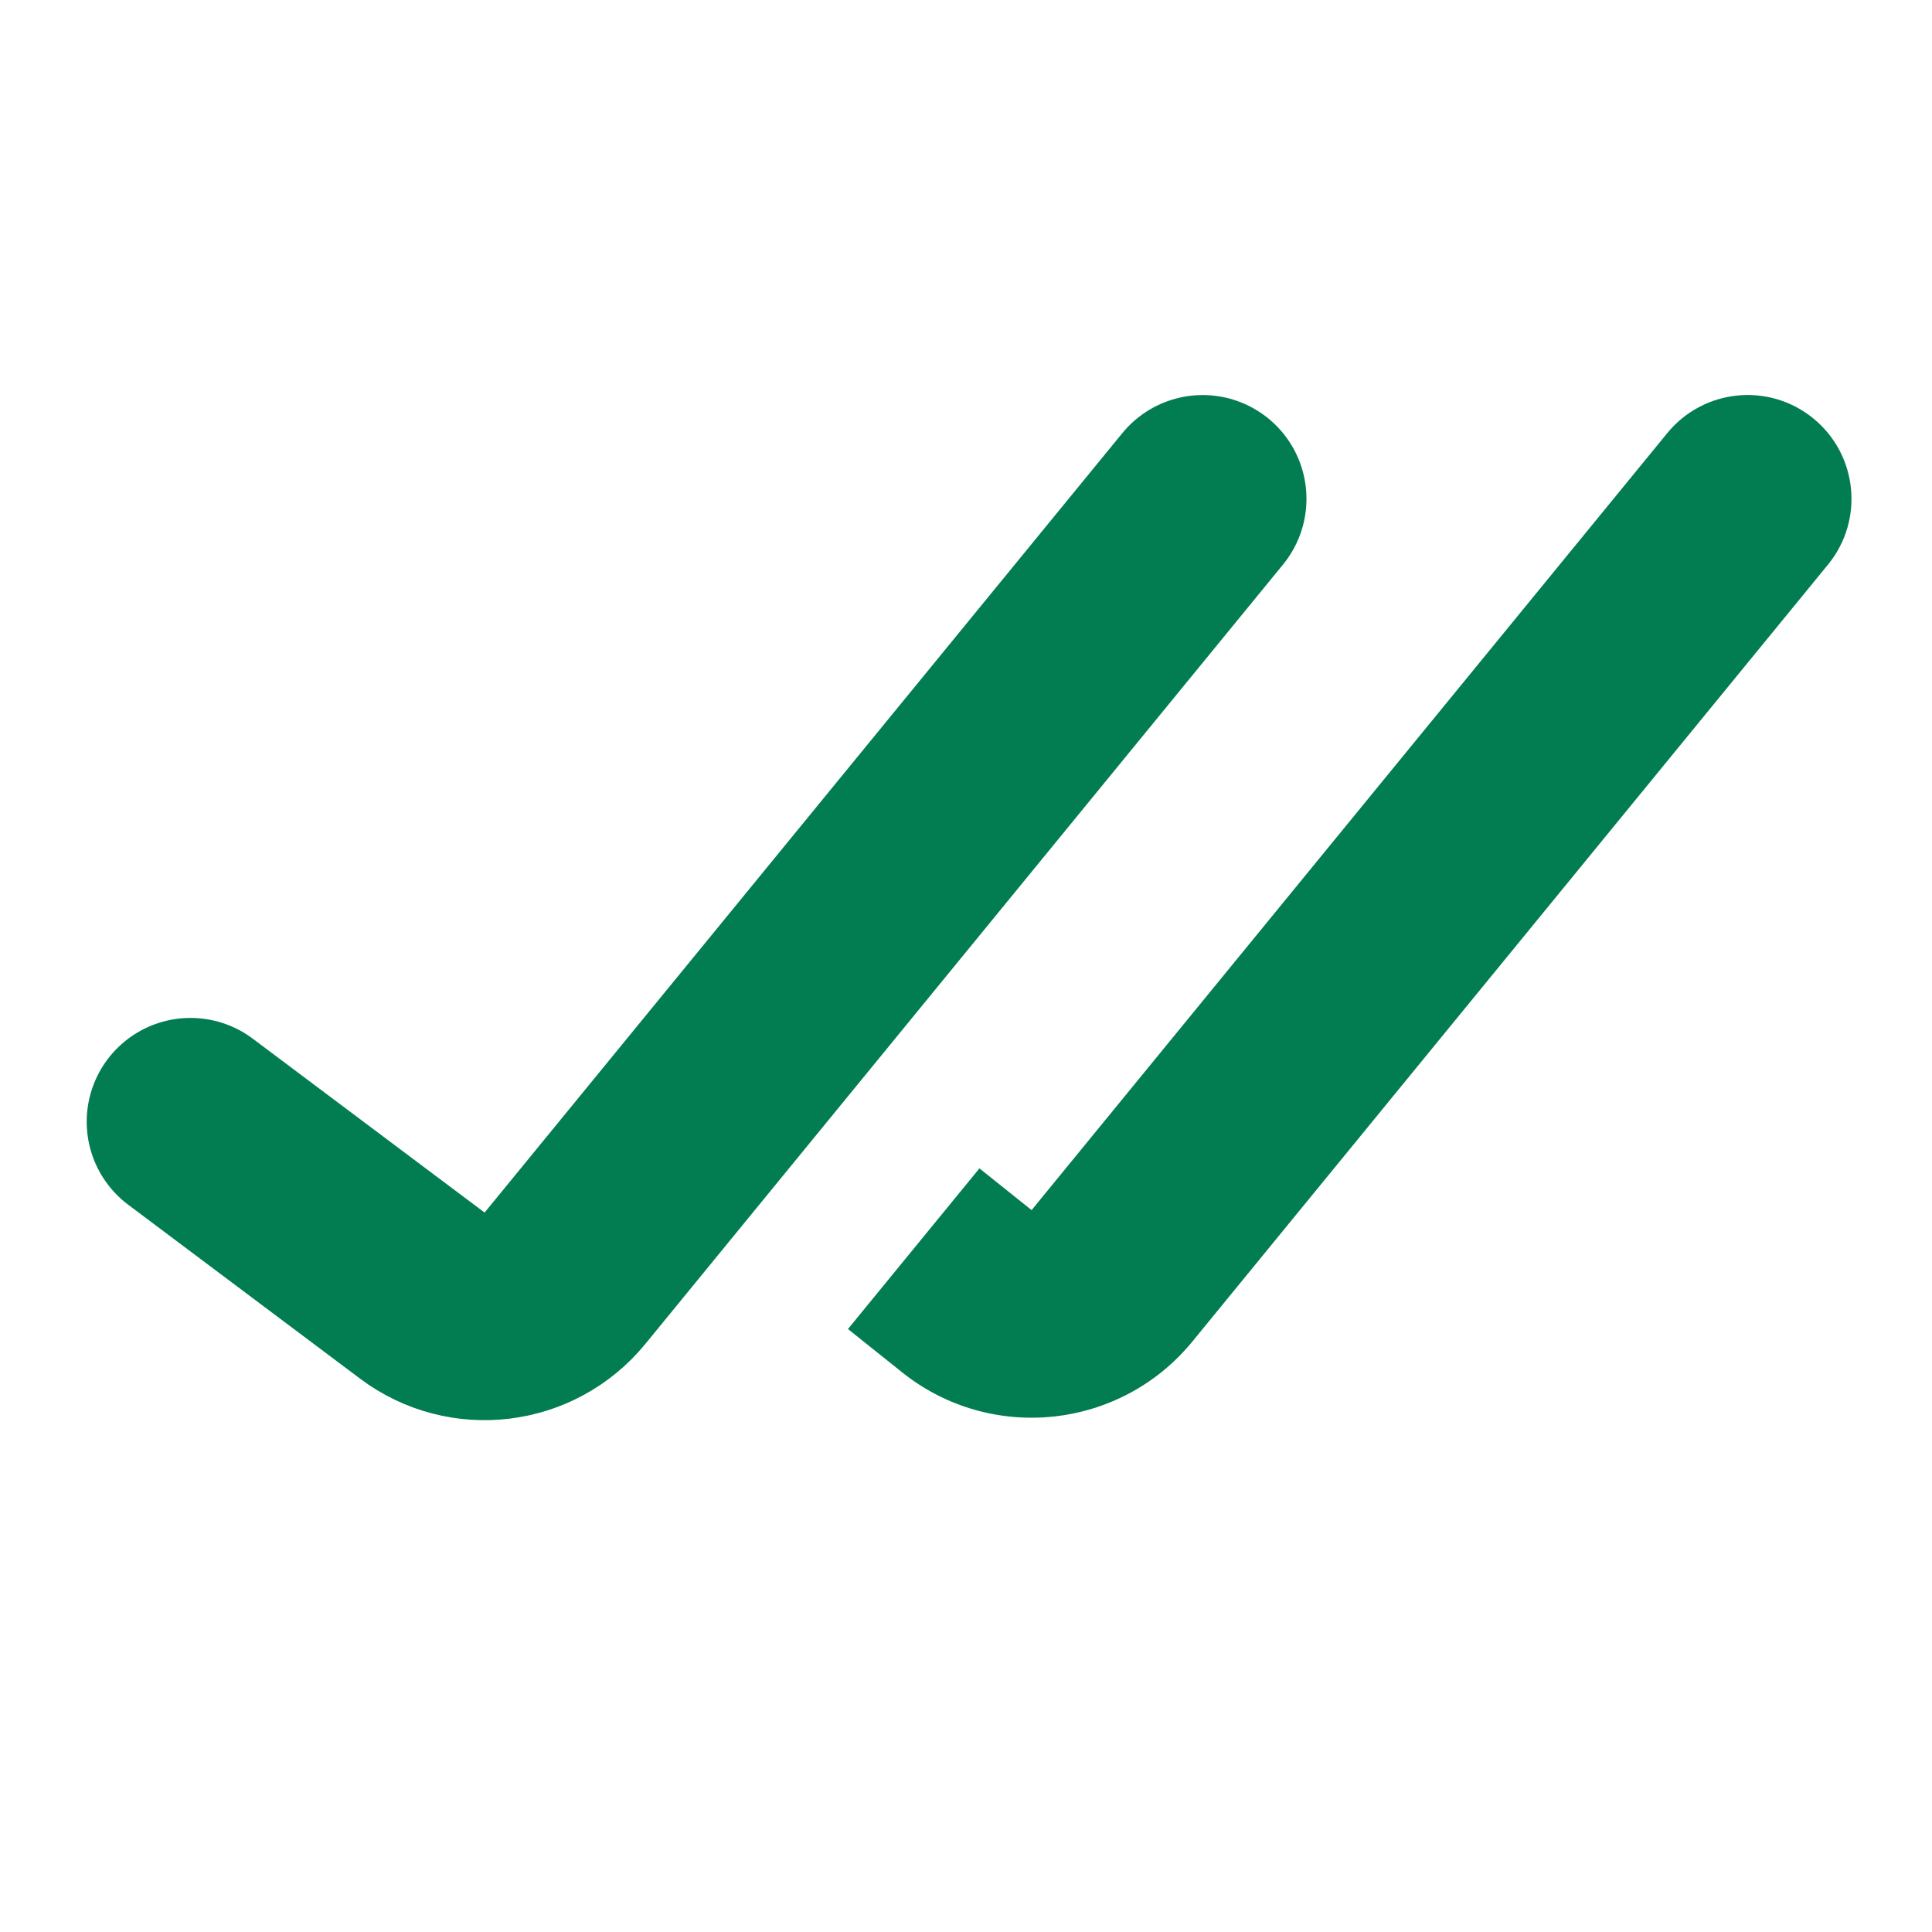 <svg width="20" height="20" viewBox="0 0 20 20" fill="none" xmlns="http://www.w3.org/2000/svg">
<path d="M1.972 11.612L4.372 13.412C4.832 13.758 5.483 13.678 5.848 13.233L12.45 5.164" stroke="#027D52" stroke-width="2.149" stroke-linecap="round"/>
<path fill-rule="evenodd" clip-rule="evenodd" d="M8.778 13.758L9.337 14.205C10.256 14.941 11.597 14.799 12.343 13.888L18.924 5.844C19.299 5.385 19.232 4.708 18.772 4.332C18.313 3.956 17.636 4.024 17.26 4.483L10.679 12.527L10.139 12.095L8.778 13.758Z" fill="#027D52"/>
</svg>

